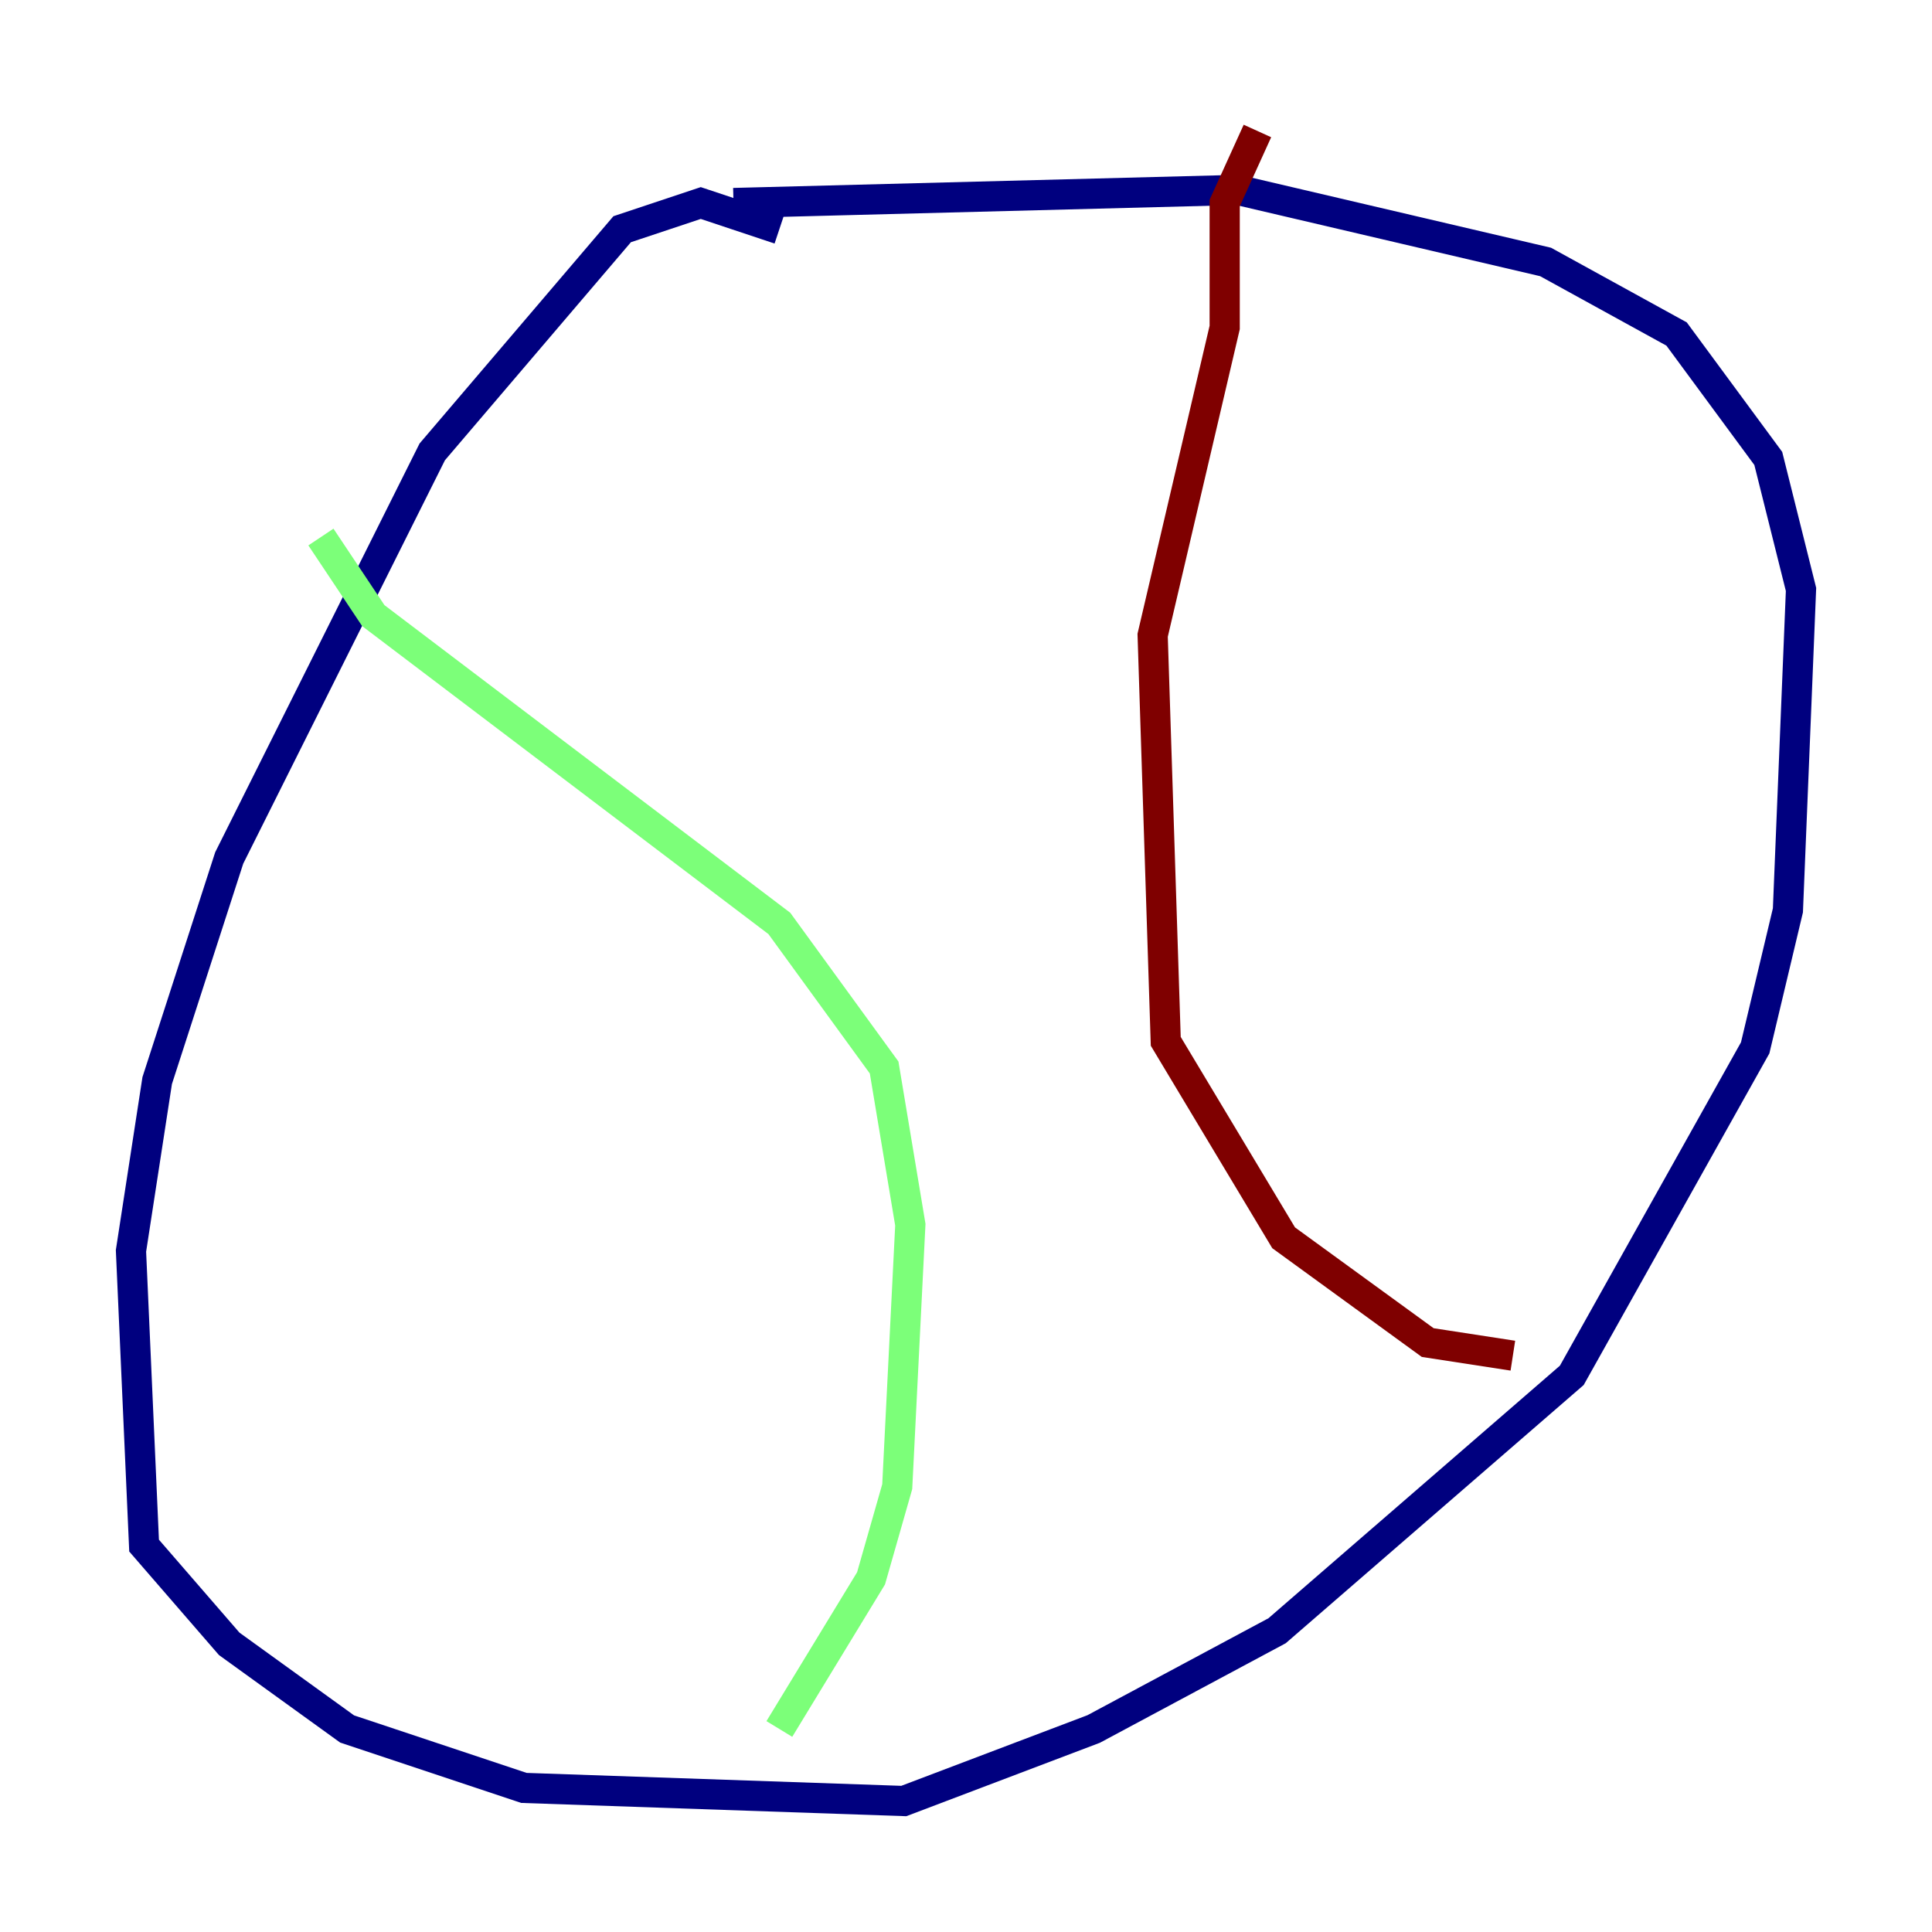 <?xml version="1.0" encoding="utf-8" ?>
<svg baseProfile="tiny" height="128" version="1.2" viewBox="0,0,128,128" width="128" xmlns="http://www.w3.org/2000/svg" xmlns:ev="http://www.w3.org/2001/xml-events" xmlns:xlink="http://www.w3.org/1999/xlink"><defs /><polyline fill="none" points="51.634,15.186 46.427,13.451 41.22,15.186 28.637,29.939 15.186,56.841 10.414,71.593 8.678,82.875 9.546,102.4 15.186,108.909 22.997,114.549 34.712,118.454 59.878,119.322 72.461,114.549 84.61,108.041 104.136,91.119 116.285,69.424 118.454,60.312 119.322,39.051 117.153,30.373 111.078,22.129 102.4,17.356 82.007,12.583 48.597,13.451" stroke="#00007f" stroke-width="2" /><polyline fill="none" points="21.261,35.58 24.732,40.786 51.634,61.18 58.576,70.725 60.312,81.139 59.444,98.495 57.709,104.57 51.634,114.549" stroke="#7cff79" stroke-width="2" /><polyline fill="none" points="83.308,8.678 81.139,13.451 81.139,21.695 76.366,42.088 77.234,68.99 85.044,82.007 94.59,88.949 100.231,89.817" stroke="#7f0000" stroke-width="2" /></svg>